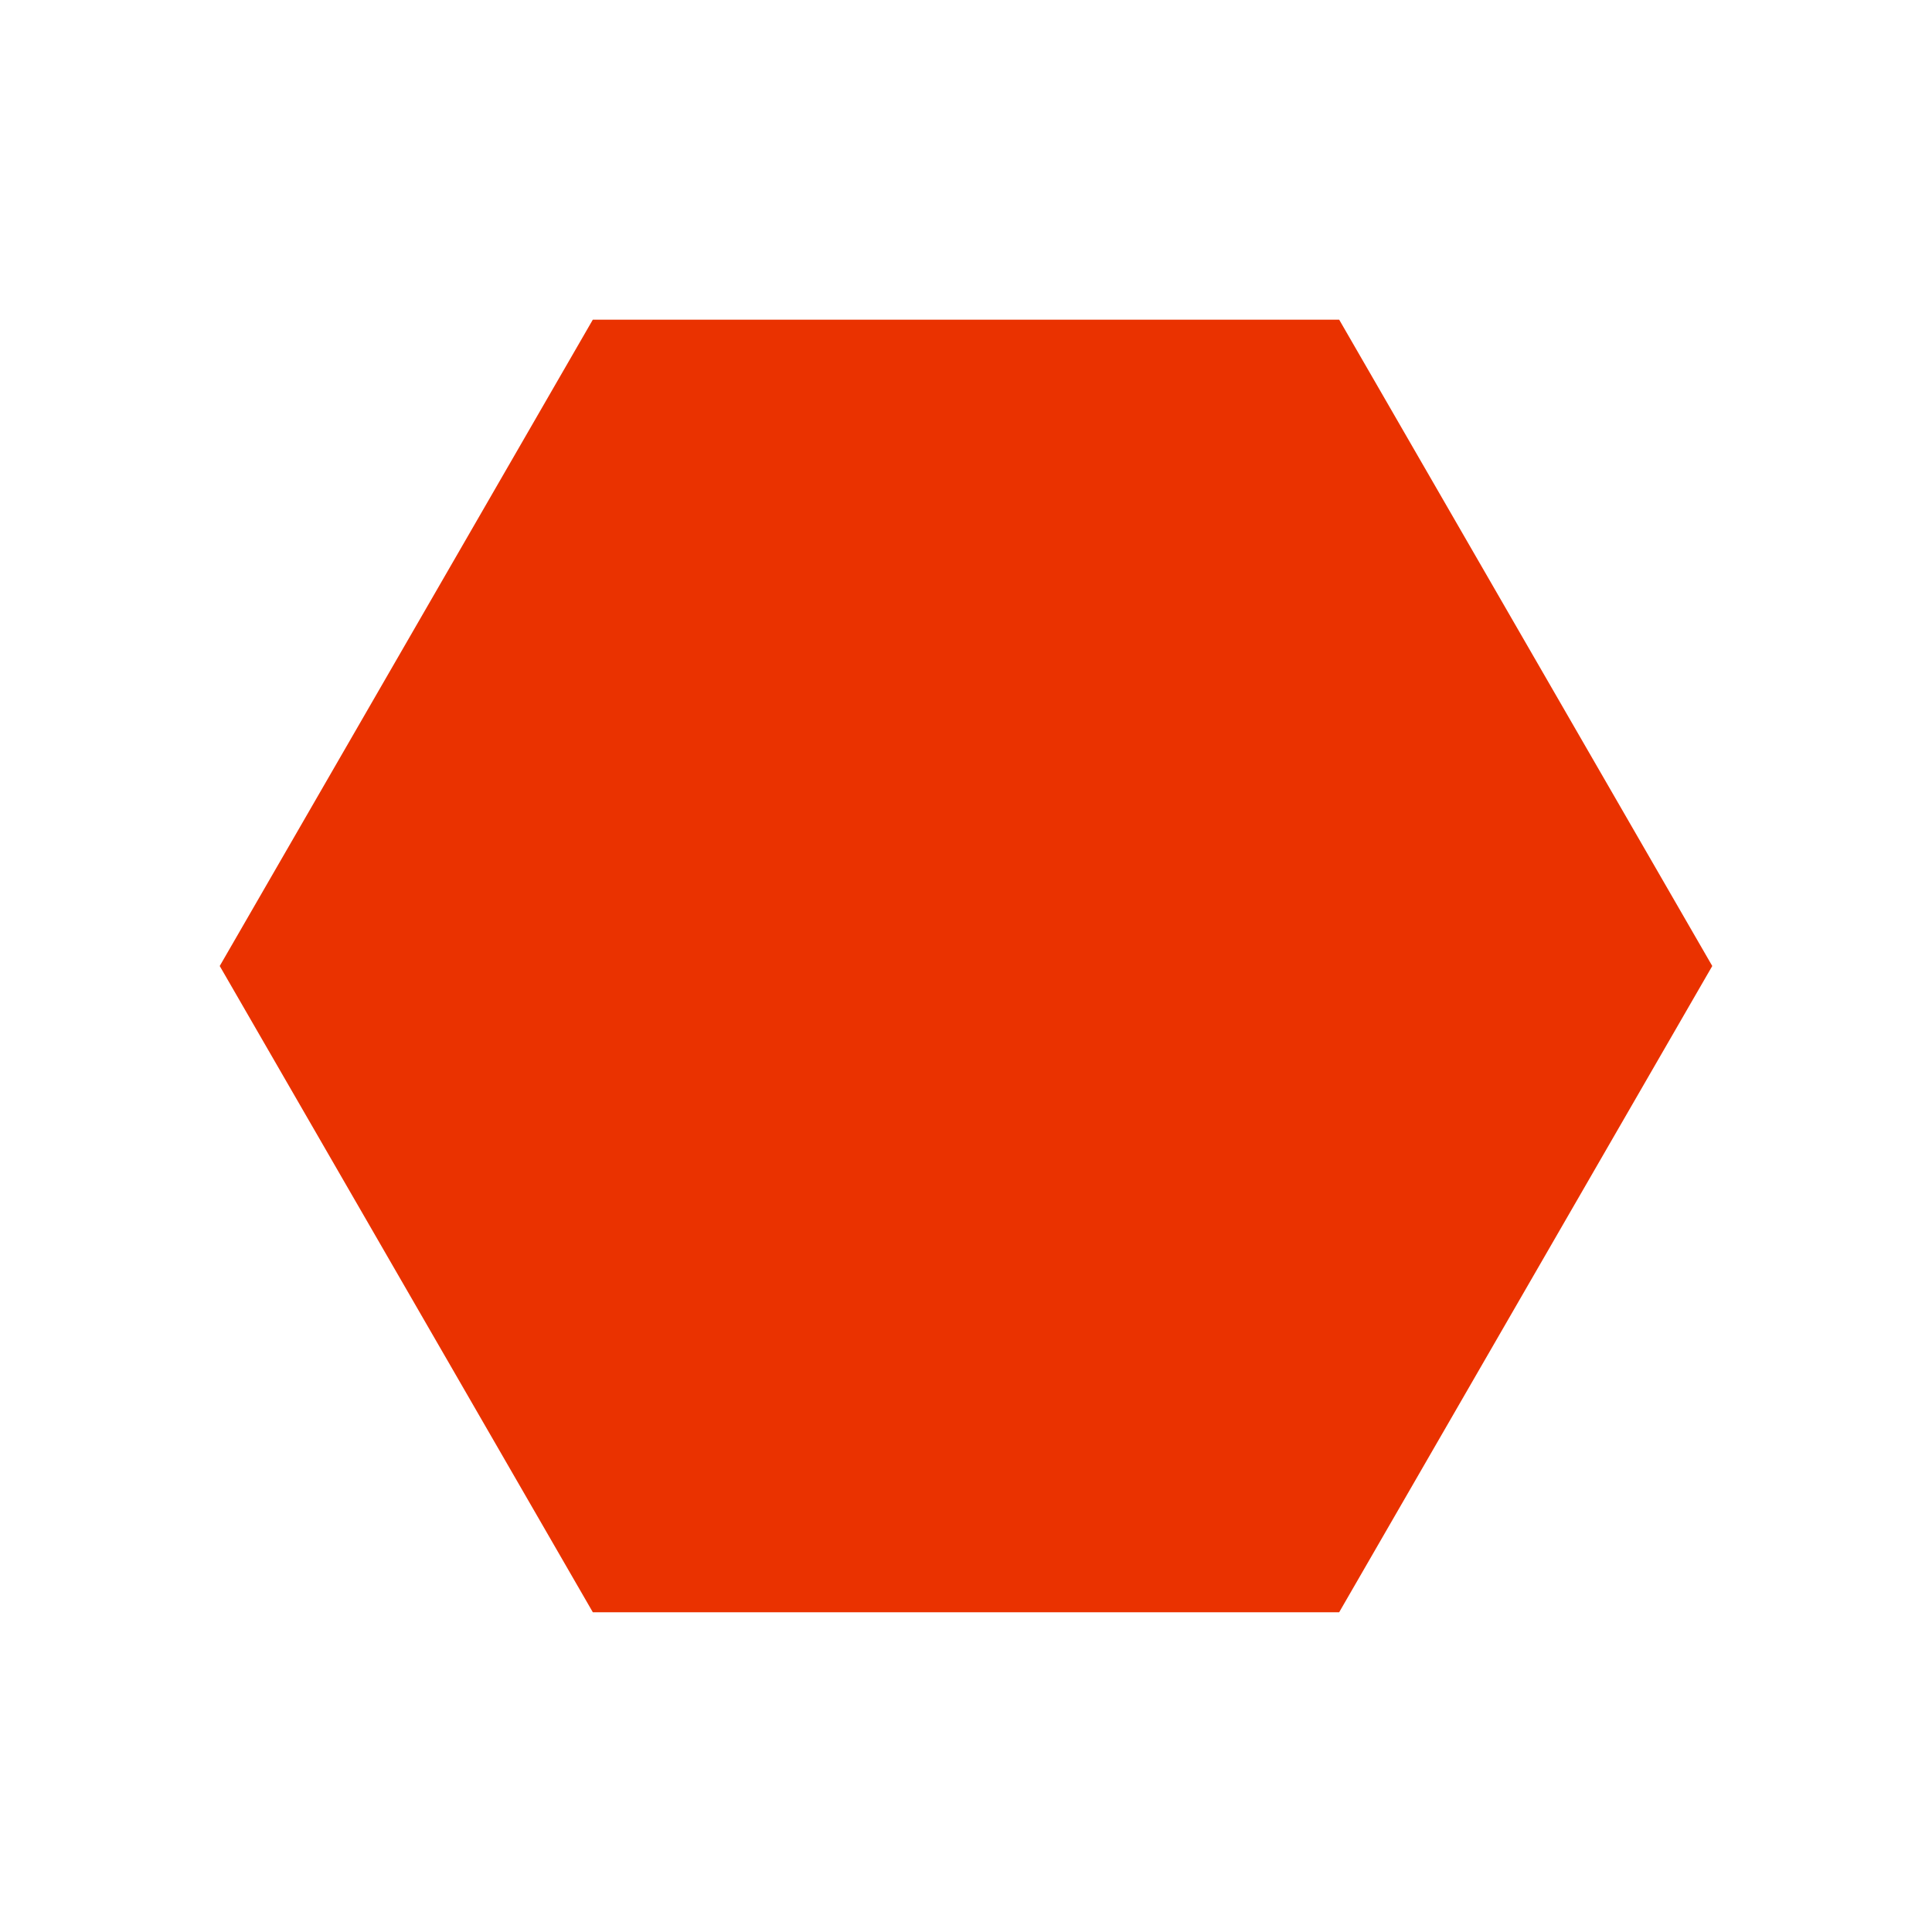 <?xml version="1.0" encoding="utf-8"?>
<svg enable-background="new 0 0 24 24" fill="#EA3200" height="24px" stroke="#EA3200" version="1.1" viewBox="0 0 24 24" width="24px" x="0px" xml:space="preserve" xmlns="http://www.w3.org/2000/svg" xmlns:xlink="http://www.w3.org/1999/xlink" y="0px">
 <g fill="#EA3200" id="black_x5F_hexagon" stroke="#EA3200">
  <polygon fill="#EA3200" points="16.347,4.471 7.653,4.471 3.307,12 7.653,19.528 16.347,19.528 20.693,12  " stroke="#EA3200"/>
 </g>
</svg>